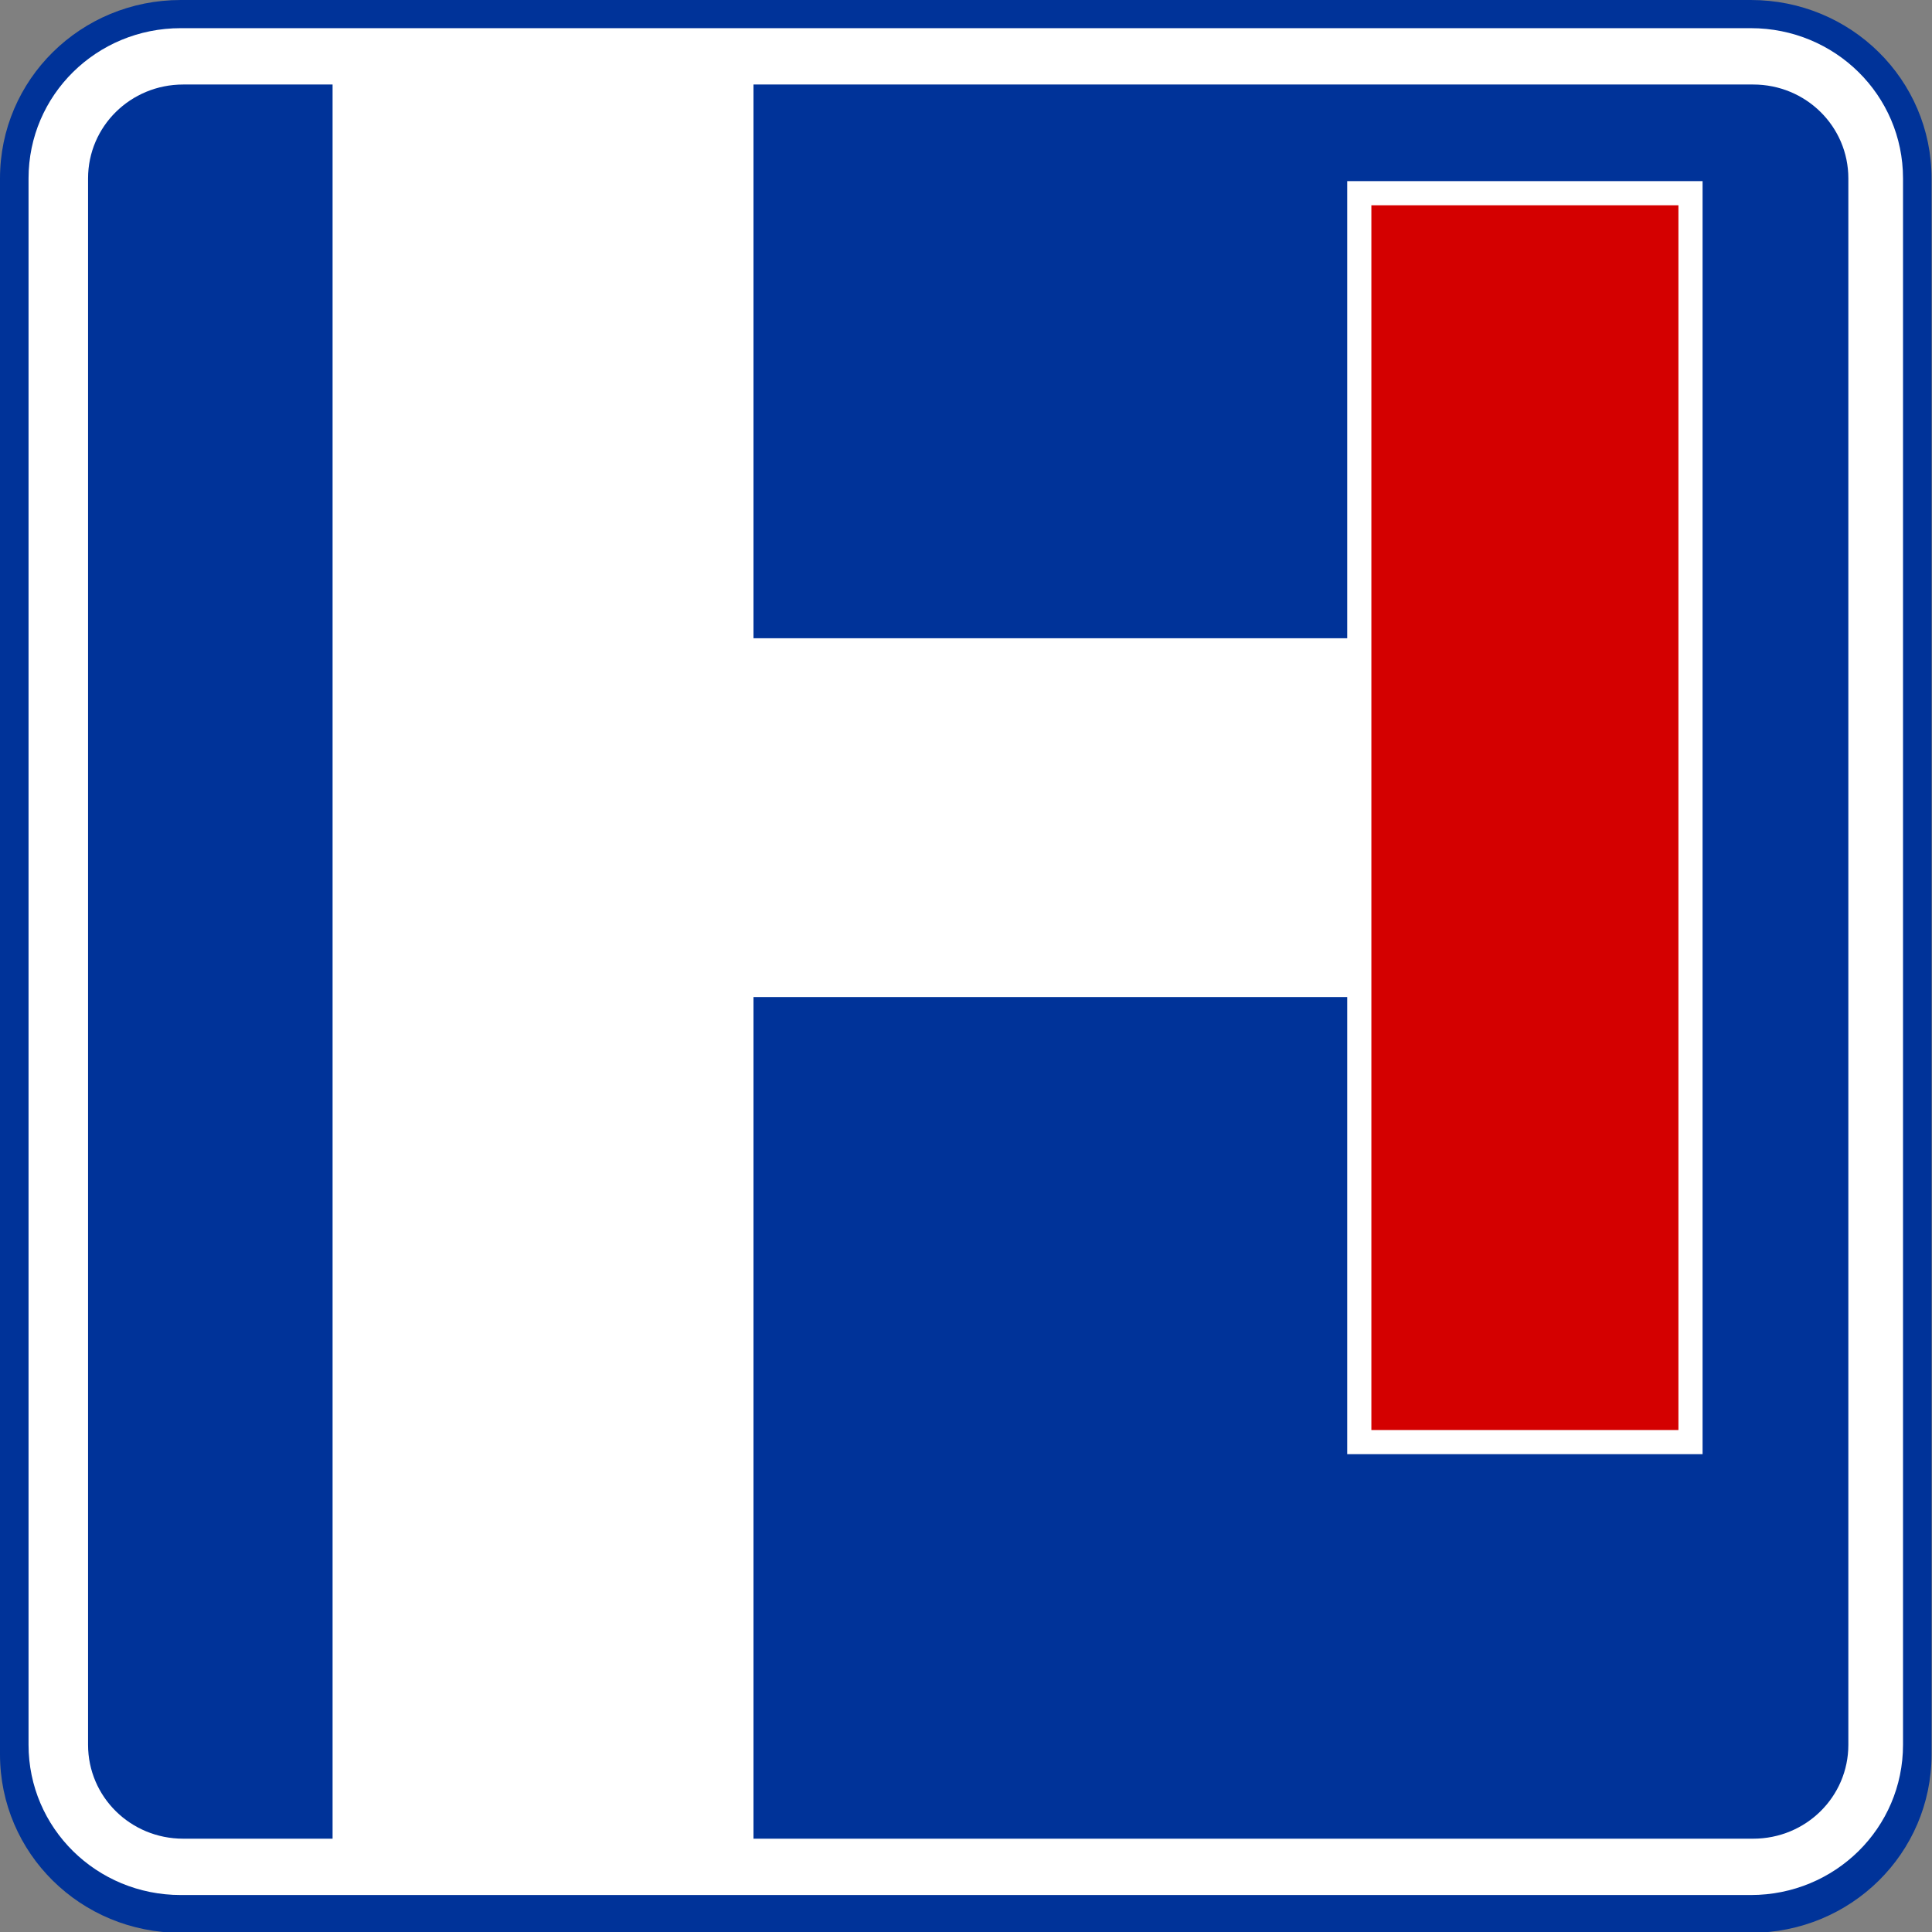 <?xml version="1.0" encoding="UTF-8" standalone="no"?>
<!-- Created with Inkscape (http://www.inkscape.org/) -->

<svg
   xmlns:dc="http://purl.org/dc/elements/1.1/"
   xmlns:cc="http://creativecommons.org/ns#"
   xmlns:rdf="http://www.w3.org/1999/02/22-rdf-syntax-ns#"
   xmlns:svg="http://www.w3.org/2000/svg"
   xmlns="http://www.w3.org/2000/svg"
   xmlns:sodipodi="http://sodipodi.sourceforge.net/DTD/sodipodi-0.dtd"
   xmlns:inkscape="http://www.inkscape.org/namespaces/inkscape"
   width="400"
   height="400"
   id="svg5982"
   sodipodi:version="0.32"
   inkscape:version="0.48.2 r9819"
   sodipodi:docname="Aa.svg"
   version="1.0">
  <rect width="100%" height="100%" fill="#808080" stroke="none"/>
  <defs
     id="defs5984">
    <pattern
       id="pattern4002"
       patternTransform="translate(18.509,18)"
       height="476"
       width="370"
       patternUnits="userSpaceOnUse">
      <rect
         style="fill:#00e5ff;fill-opacity:1"
         id="rect2240"
         width="370"
         height="476"
         x="0"
         y="0"
         rx="20"
         ry="20" />
    </pattern>
  </defs>
  <sodipodi:namedview
     id="base"
     pagecolor="#ffffff"
     bordercolor="#666666"
     borderopacity="1.0"
     gridtolerance="10000"
     guidetolerance="10"
     objecttolerance="10"
     inkscape:pageopacity="0.0"
     inkscape:pageshadow="2"
     inkscape:zoom="1.4"
     inkscape:cx="219.60663"
     inkscape:cy="216.51248"
     inkscape:document-units="px"
     inkscape:current-layer="layer1"
     inkscape:window-width="1280"
     inkscape:window-height="1004"
     inkscape:window-x="-8"
     inkscape:window-y="-8"
     showgrid="false"
     fit-margin-top="0"
     fit-margin-left="0"
     fit-margin-right="0"
     fit-margin-bottom="0"
     inkscape:window-maximized="1" />
  <g
     inkscape:label="Layer 1"
     inkscape:groupmode="layer"
     id="layer1"
     transform="translate(-174.286,-303.791)">
    <g
       transform="translate(-100,-6.286)"
       id="g6038"
       inkscape:label="Layer 1">
      <g
         inkscape:label="Layer 1"
         id="g5871"
         transform="translate(218.945,96.778)">
        <g
           id="g4672"
           transform="translate(334.143,296.362)">
          <g
             id="g4679"
             transform="matrix(0.985,0,0,0.977,-278.802,-85.064)">
            <g
               transform="matrix(1,0,0,0.995,0,2.048)"
               id="g5881">
              <path
                 style="fill:#003399;fill-opacity:1;stroke:none"
                 d="m 38,0 330,0 c 21.052,0 38,16.948 38,38 l 0,335.648 c 0,21.052 -16.948,38 -38,38 l -330,0 c -21.052,0 -38,-16.948 -38,-38 L 0,38 C 0,16.948 16.948,0 38,0 z"
                 id="rect1363"
                 sodipodi:nodetypes="ccccccccc"
                 inkscape:connector-curvature="0" />
              <path
                 style="fill:#ffffff;fill-opacity:1;stroke:none"
                 d="m 38,6 330,0 c 17.728,0 32,14.272 32,32 l 0,333.6 c 0,17.728 -14.272,32 -32,32 l -330,0 c -17.728,0 -32,-14.272 -32,-32 L 6,38 C 6,20.272 20.272,6 38,6 z"
                 id="rect1365"
                 sodipodi:nodetypes="ccccccccc"
                 inkscape:connector-curvature="0" />
              <path
                 style="fill:#003399;fill-opacity:1;stroke:none"
                 d="m 38.509,18 330,0 c 11.08,0 20,8.92 20,20 l 0,333.6 c 0,11.08 -8.92,20 -20,20 l -330,0 c -11.08,0 -20,-8.92 -20,-20 l 0,-333.6 c 0,-11.08 8.92,-20 20,-20 z"
                 id="rect4005"
                 sodipodi:nodetypes="ccccccccc"
                 inkscape:connector-curvature="0" />
            </g>
          </g>
        </g>
      </g>
    </g>
    <rect
       style="fill:#ffffff;fill-opacity:1;fill-rule:nonzero;stroke:none"
       id="rect7825"
       width="87.143"
       height="368.571"
       x="243.143"
       y="319.505"
       rx="0" />
    <rect
       style="fill:#ffffff;fill-opacity:1;fill-rule:nonzero;stroke:none"
       id="rect8714"
       width="188.571"
       height="74.286"
       x="280.857"
       y="435.934" />
    <rect
       style="fill:#d40000;fill-opacity:1;fill-rule:nonzero;stroke:#ffffff;stroke-width:5;stroke-miterlimit:4;stroke-opacity:1;stroke-dasharray:none;stroke-dashoffset:0"
       id="rect8716"
       width="68.571"
       height="258.571"
       x="455.714"
       y="343.791" />
  </g>
</svg>
